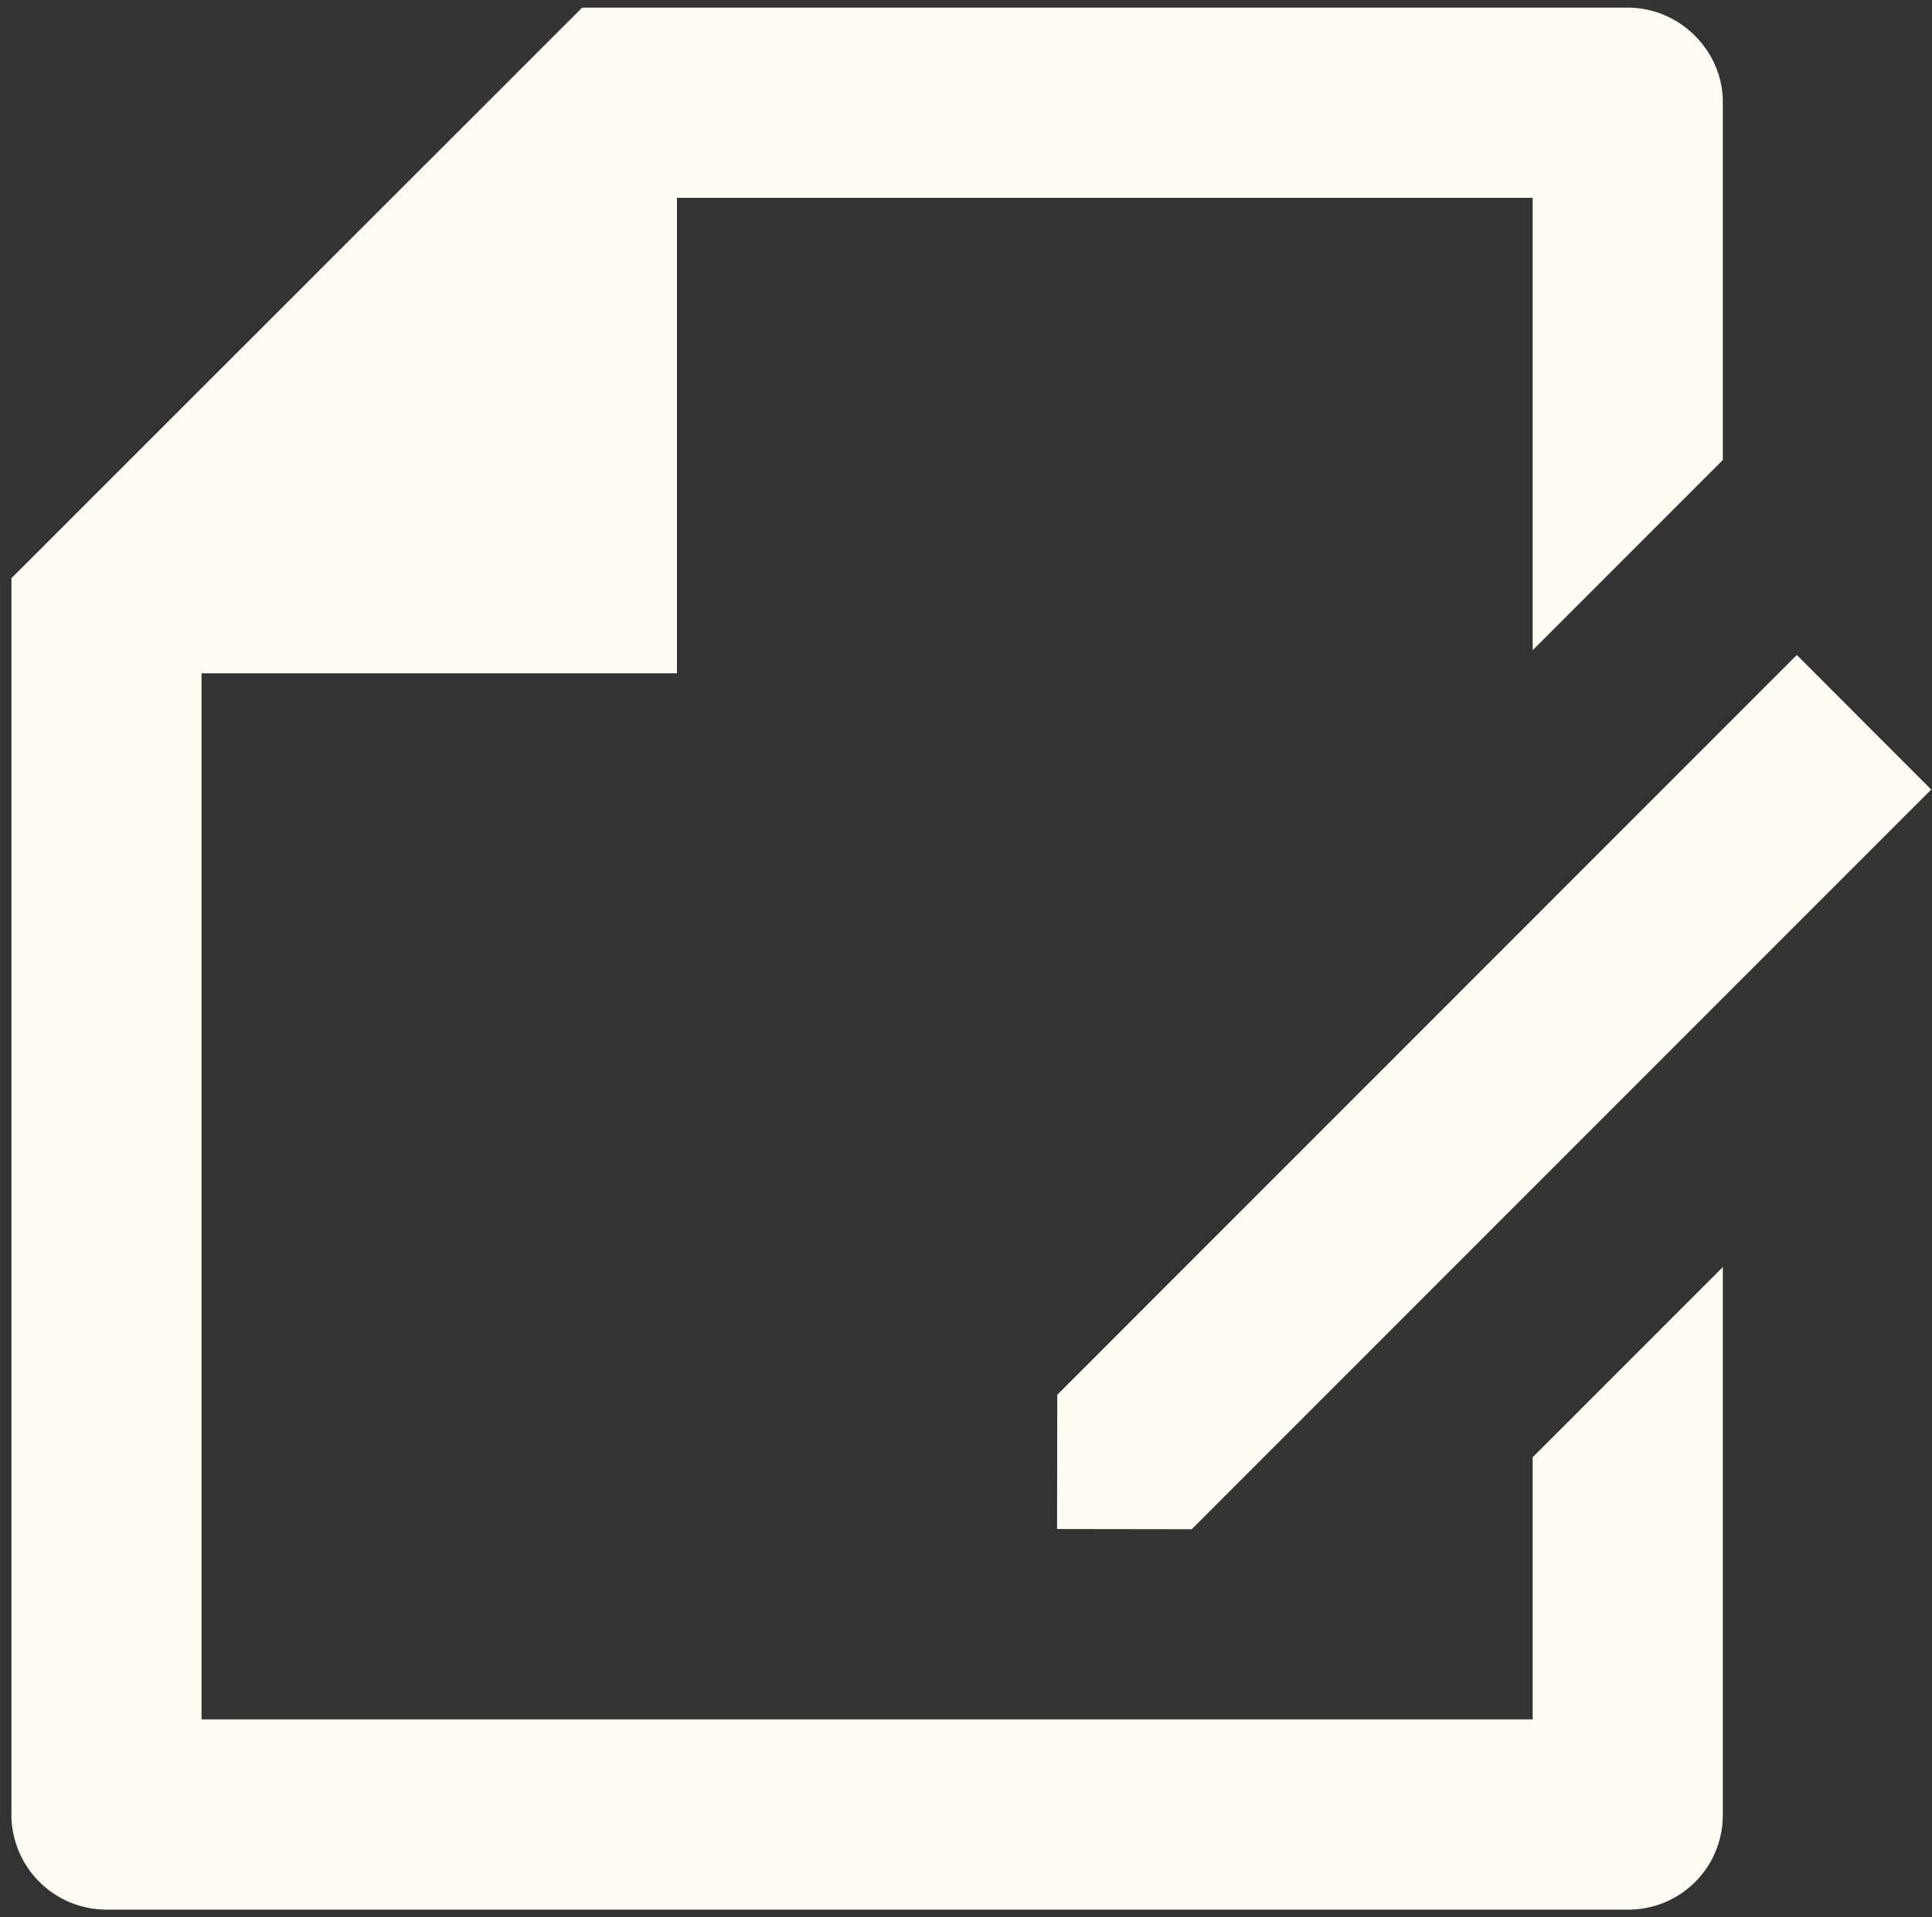 <svg width="127" height="126" viewBox="0 0 127 126" fill="none" xmlns="http://www.w3.org/2000/svg">
<rect x="0" y="0" width="127" height="126" fill="#333333" stroke="none"/>
<path d="M113.25 30.231L100.75 42.731V13H44.5V44.25H13.25V113H100.75V95.769L113.25 83.269V119.3C113.248 120.945 112.594 122.522 111.43 123.684C110.266 124.847 108.689 125.5 107.044 125.5H6.956C6.135 125.494 5.324 125.327 4.568 125.008C3.812 124.688 3.126 124.223 2.55 123.639C1.973 123.054 1.518 122.362 1.209 121.601C0.9 120.841 0.744 120.027 0.75 119.206V38L38.269 0.5H106.987C110.437 0.5 113.25 3.344 113.25 6.7V30.231ZM118.112 43.044L126.95 51.888L78.337 100.5L69.487 100.487L69.5 91.662L118.112 43.044Z" fill="#FFFCF4"/>
</svg>
